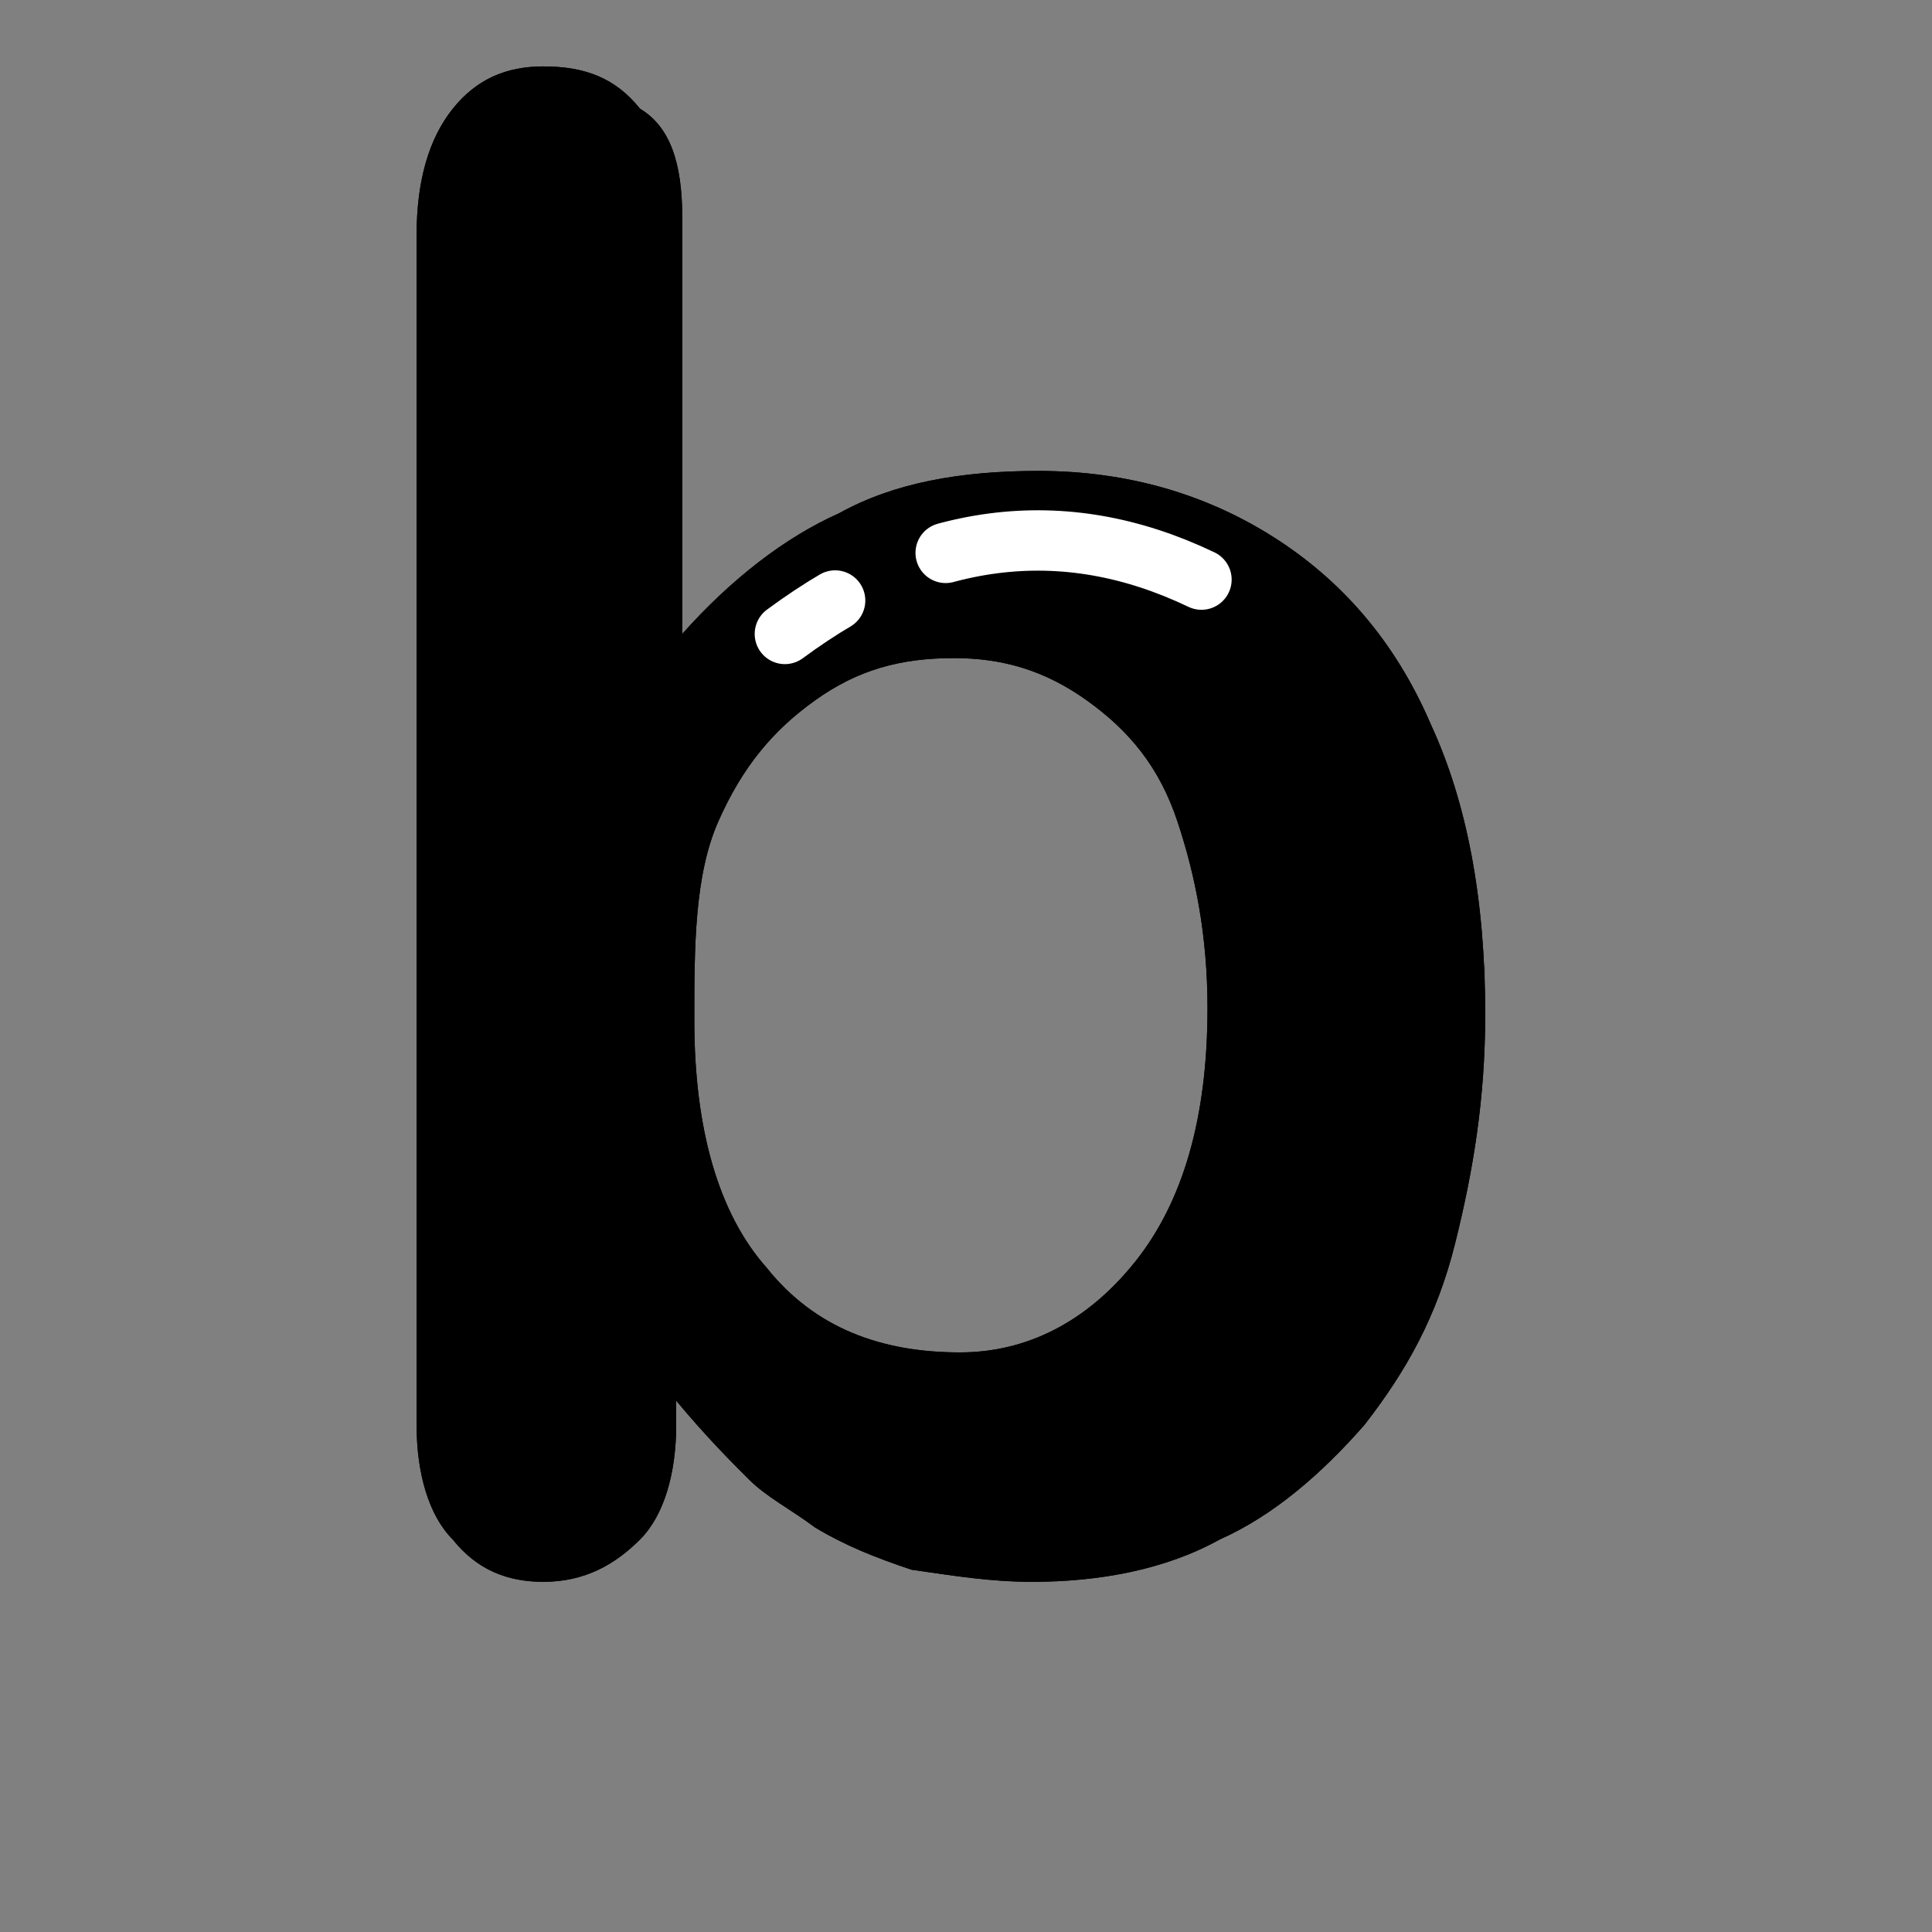 <?xml version="1.0" ?><svg id="图层_1" style="enable-background:new -239 241 32 32;" version="1.1" viewBox="-239 241 32 32" xml:space="preserve" xmlns="http://www.w3.org/2000/svg" xmlns:xlink="http://www.w3.org/1999/xlink"><rect x="-239" y="241" width="32" height="32" fill="#808080" stroke="none"/><style type="text/css">
	.st0{fill:#F42F42;}
	.st1{opacity:0.204;fill:#332E0A;enable-background:new    ;}
	.st2{fill:none;stroke:#0A2933;stroke-linejoin:round;}
	.st3{fill:none;stroke:#FFFFFF;stroke-linecap:round;stroke-linejoin:round;stroke-dasharray:1,2,6,2,3;}
</style><path class="letter-fill" d="M-227.7,244.6v6.9c0.8-0.9,1.7-1.6,2.6-2c0.9-0.5,2-0.7,3.3-0.7c1.5,0,2.8,0.4,3.9,1.1s2,1.7,2.6,3.1  c0.6,1.3,0.9,2.9,0.9,4.8c0,1.4-0.2,2.6-0.5,3.8s-0.8,2.1-1.5,3c-0.7,0.8-1.5,1.5-2.4,1.9c-0.9,0.5-2,0.7-3.1,0.7  c-0.7,0-1.3-0.1-2-0.2c-0.6-0.2-1.1-0.4-1.6-0.7c-0.4-0.3-0.8-0.5-1.1-0.8c-0.3-0.3-0.7-0.7-1.2-1.3v0.4c0,0.8-0.2,1.5-0.6,1.9  c-0.4,0.4-0.9,0.7-1.6,0.7c-0.6,0-1.1-0.2-1.5-0.7c-0.4-0.4-0.6-1.1-0.6-1.9v-19.7c0-0.9,0.2-1.6,0.6-2.1c0.4-0.5,0.9-0.7,1.5-0.7  c0.7,0,1.2,0.2,1.6,0.7C-227.9,243.1-227.7,243.7-227.7,244.6z M-227.5,257.9c0,1.8,0.4,3.2,1.2,4.1c0.8,1,1.9,1.4,3.2,1.4  c1.1,0,2.1-0.5,2.9-1.5s1.2-2.4,1.2-4.2c0-1.2-0.2-2.2-0.5-3.1s-0.8-1.5-1.5-2s-1.4-0.7-2.2-0.7c-0.9,0-1.6,0.2-2.3,0.7  s-1.2,1.1-1.6,2S-227.5,256.7-227.5,257.9z"/><path class="st1" d="M-214.4,256.9c0,0.3,0,0.5,0,0.8c0,1.4-0.2,2.6-0.5,3.8s-0.8,2.1-1.5,3  c-0.7,0.8-1.5,1.5-2.4,1.9c-0.9,0.5-2,0.7-3.1,0.7c-0.7,0-1.3-0.1-2-0.2c-0.6-0.2-1.1-0.4-1.6-0.7c-0.4-0.3-0.8-0.5-1.1-0.8  c-0.3-0.3-0.7-0.7-1.2-1.3v0.4c0,0.8-0.2,1.5-0.6,1.9c-0.4,0.4-0.9,0.7-1.6,0.7c-0.6,0-1.1-0.2-1.5-0.7c-0.4-0.4-0.6-1.1-0.6-1.9v0  c0.3,0.1,0.5,0.3,0.6,0.4c0.4,0.4,0.9,0.7,1.5,0.7c0.6,0,1.1-0.2,1.6-0.7c0.4-0.4,0.6-1.1,0.6-1.9v-0.4c0.5,0.6,0.9,1,1.2,1.3  c0.3,0.3,0.7,0.6,1.1,0.8c0.4,0.3,0.9,0.5,1.6,0.7c0.6,0.2,1.3,0.2,2,0.2c1.1,0,2.2-0.2,3.1-0.7s1.7-1.1,2.4-1.9  c0.7-0.8,1.2-1.8,1.5-3C-214.6,258.9-214.5,258-214.4,256.9z" id="Combined-Shape"/><path class="letter-border" d="M-227.7,244.6v6.9c0.8-0.9,1.7-1.6,2.6-2c0.9-0.5,2-0.7,3.3-0.7c1.5,0,2.8,0.4,3.9,1.1  s2,1.7,2.6,3.1c0.6,1.3,0.9,2.9,0.9,4.8c0,1.4-0.2,2.6-0.5,3.8s-0.8,2.1-1.5,3c-0.7,0.8-1.5,1.5-2.4,1.9c-0.9,0.5-2,0.7-3.1,0.7  c-0.7,0-1.3-0.1-2-0.2c-0.6-0.2-1.1-0.4-1.6-0.7c-0.4-0.3-0.8-0.5-1.1-0.8c-0.3-0.3-0.7-0.7-1.2-1.3v0.4c0,0.8-0.2,1.5-0.6,1.9  c-0.4,0.4-0.9,0.7-1.6,0.7c-0.6,0-1.1-0.2-1.5-0.7c-0.4-0.4-0.6-1.1-0.6-1.9v-19.7c0-0.9,0.2-1.6,0.6-2.1c0.4-0.5,0.9-0.7,1.5-0.7  c0.7,0,1.2,0.2,1.6,0.7C-227.9,243.1-227.7,243.7-227.7,244.6z M-227.5,257.9c0,1.8,0.4,3.2,1.2,4.1c0.8,1,1.9,1.4,3.2,1.4  c1.1,0,2.1-0.5,2.9-1.5s1.2-2.4,1.2-4.2c0-1.2-0.2-2.2-0.5-3.1s-0.8-1.5-1.5-2s-1.4-0.7-2.2-0.7c-0.9,0-1.6,0.2-2.3,0.7  s-1.2,1.1-1.6,2S-227.5,256.7-227.5,257.9z" id="b-copy"/><path class="st3" d="M-226,251.5c2.3-1.7,4.6-2,6.9-0.9" id="Path-3"/></svg>